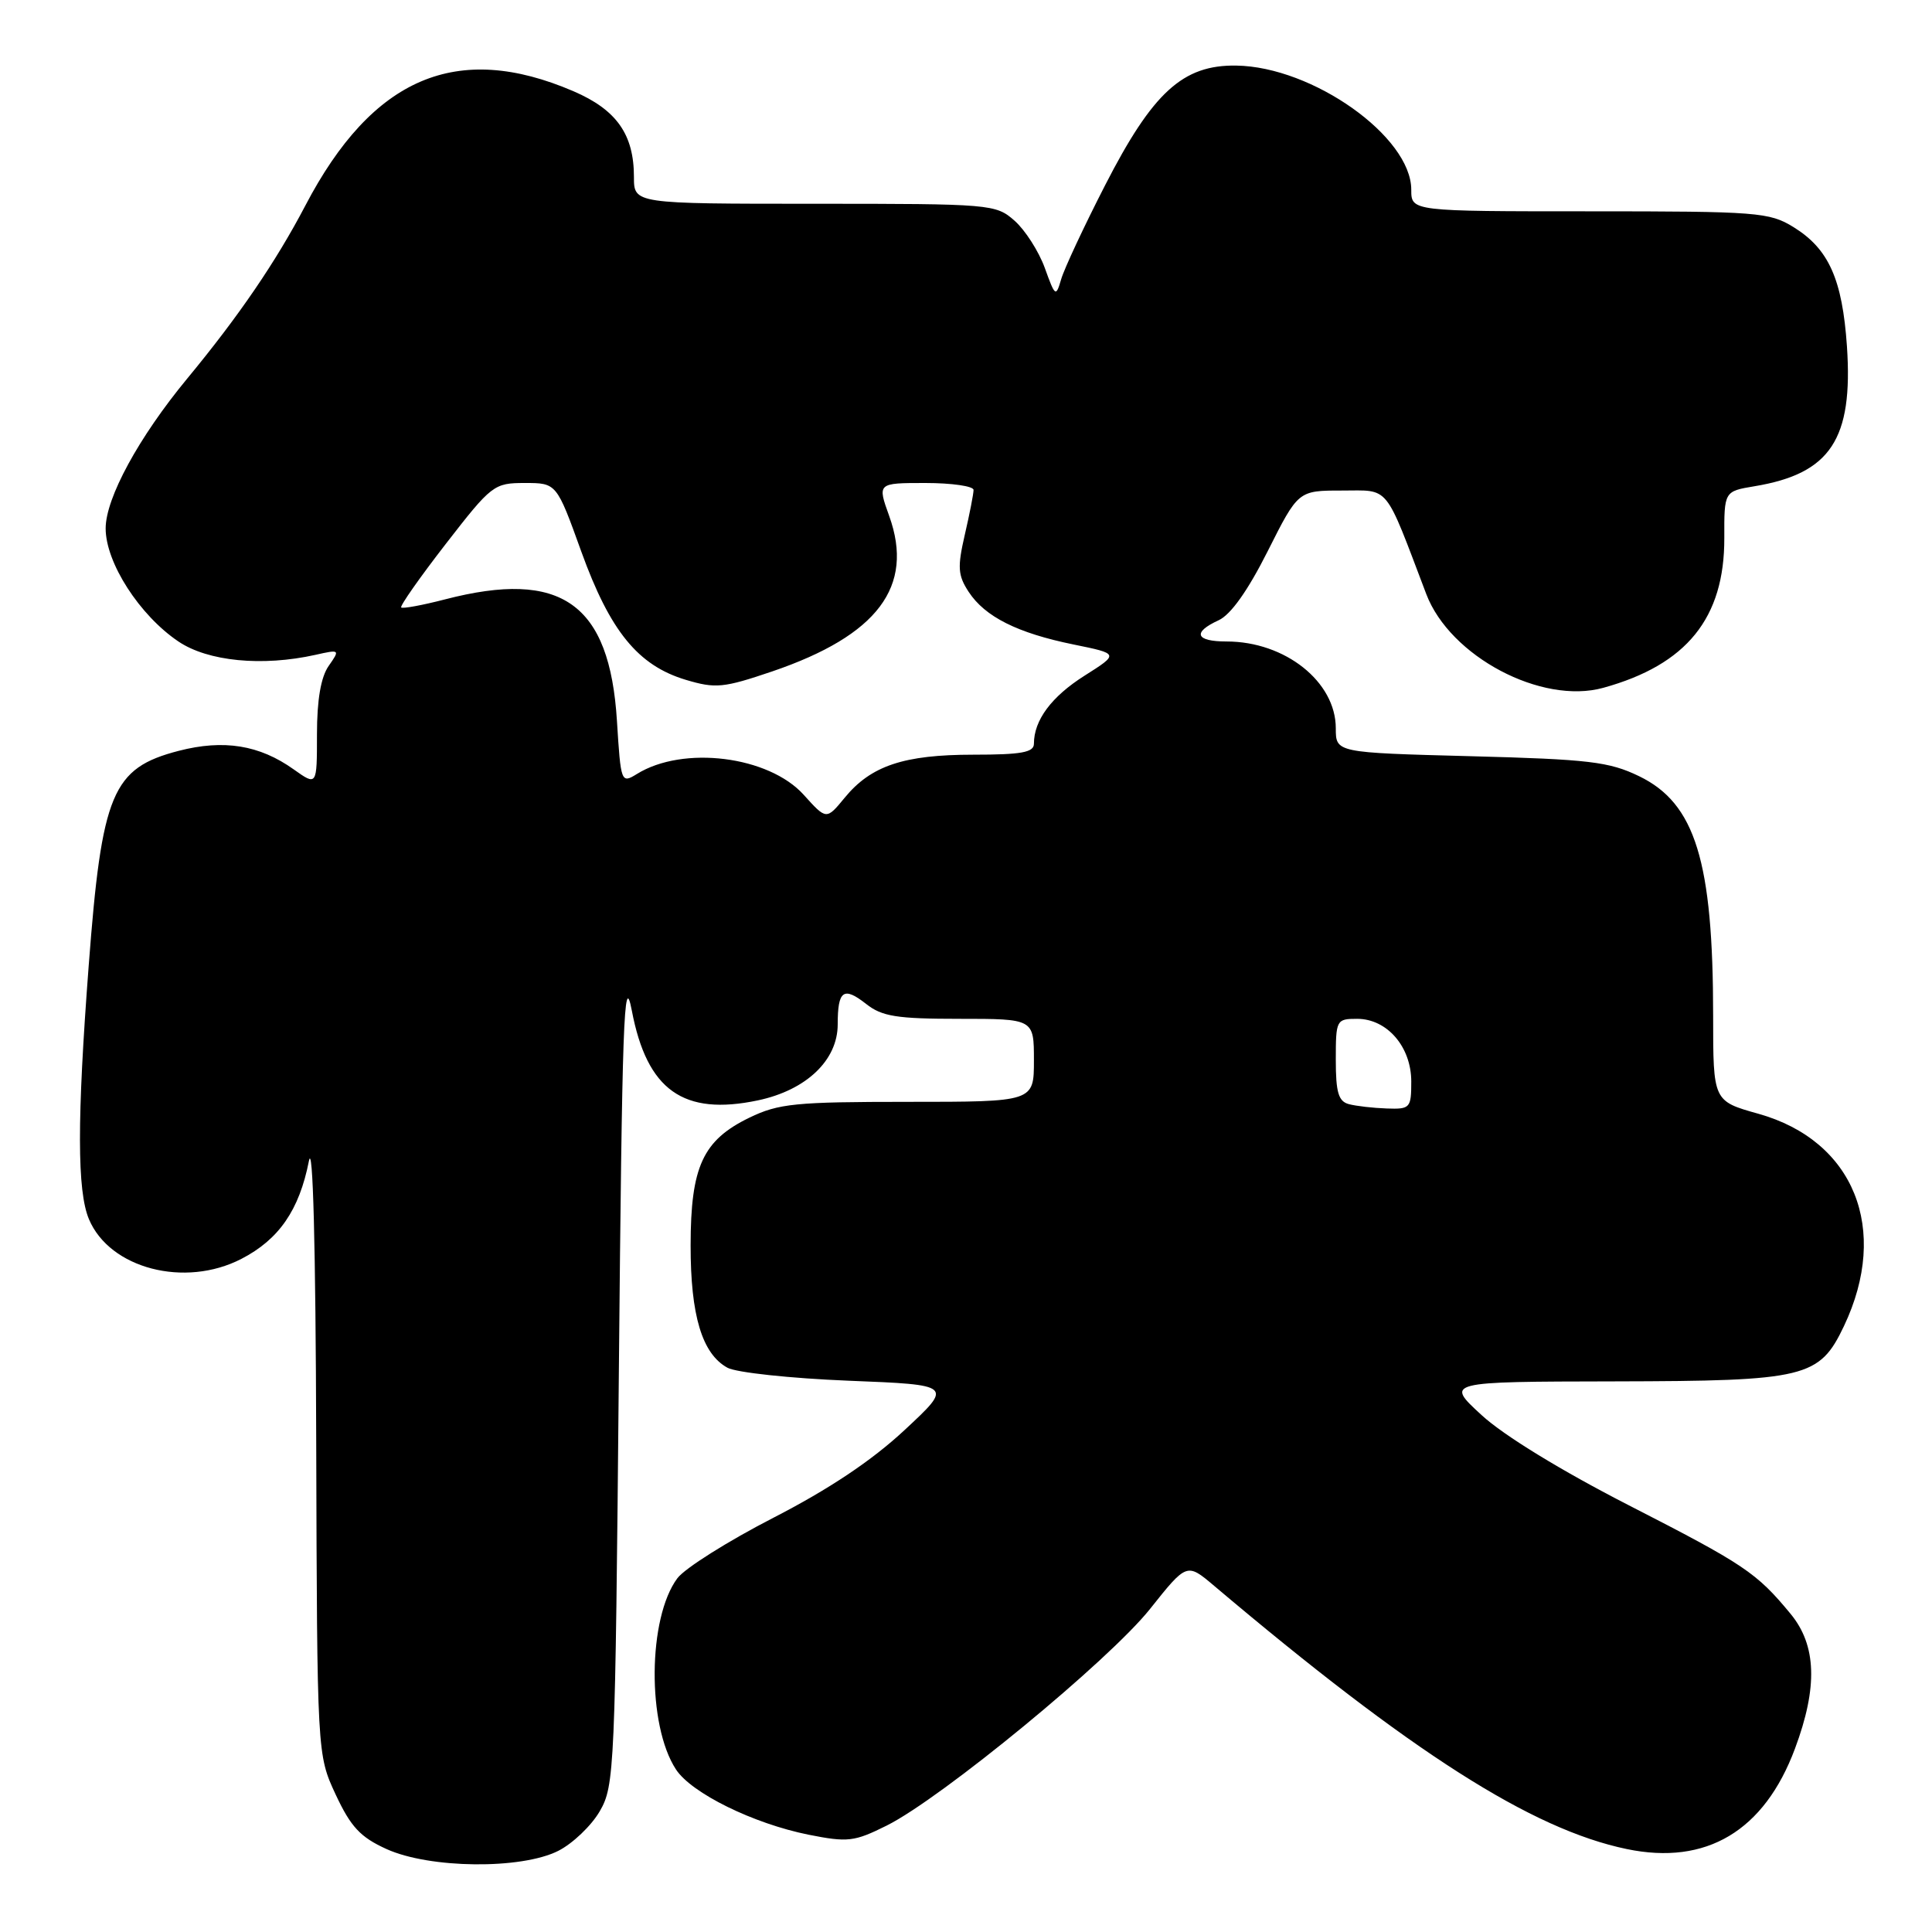 <?xml version="1.0" encoding="UTF-8" standalone="no"?>
<!DOCTYPE svg PUBLIC "-//W3C//DTD SVG 1.1//EN" "http://www.w3.org/Graphics/SVG/1.1/DTD/svg11.dtd" >
<svg xmlns="http://www.w3.org/2000/svg" xmlns:xlink="http://www.w3.org/1999/xlink" version="1.1" viewBox="0 0 256 256">
 <g >
 <path fill="currentColor"
d=" M 73.97 245.25 C 75.87 244.29 78.35 241.93 79.47 240.00 C 81.43 236.63 81.52 234.51 82.00 182.00 C 82.43 135.30 82.67 128.42 83.72 133.91 C 85.73 144.47 90.55 147.89 100.45 145.80 C 106.85 144.44 111.00 140.48 111.00 135.74 C 111.00 131.23 111.77 130.67 114.77 133.03 C 116.87 134.69 118.84 135.00 127.13 135.00 C 137.00 135.00 137.00 135.00 137.00 140.50 C 137.00 146.00 137.00 146.00 120.32 146.00 C 105.40 146.00 103.17 146.22 99.29 148.10 C 93.13 151.09 91.52 154.58 91.51 165.00 C 91.50 174.31 93.03 179.39 96.39 181.23 C 97.55 181.87 104.76 182.64 112.40 182.95 C 126.30 183.50 126.30 183.50 119.85 189.50 C 115.50 193.55 109.85 197.32 102.48 201.11 C 96.47 204.20 90.75 207.80 89.76 209.12 C 85.83 214.38 85.72 228.59 89.57 234.46 C 91.63 237.61 99.83 241.64 107.15 243.11 C 112.34 244.14 113.19 244.04 117.49 241.90 C 124.78 238.26 146.96 220.01 152.38 213.20 C 157.26 207.07 157.26 207.07 160.88 210.13 C 187.01 232.22 202.97 242.40 215.56 245.01 C 226.09 247.20 233.77 242.62 237.84 231.71 C 240.89 223.55 240.70 218.00 237.25 213.83 C 232.74 208.37 231.14 207.30 215.81 199.45 C 206.89 194.88 199.22 190.19 196.31 187.50 C 191.50 183.08 191.50 183.08 214.00 183.04 C 239.30 182.99 241.08 182.56 244.34 175.70 C 250.42 162.88 245.68 151.14 233.00 147.58 C 227.00 145.90 227.00 145.90 227.00 134.63 C 227.00 114.11 224.64 106.46 217.19 102.85 C 213.22 100.93 210.56 100.61 194.84 100.20 C 177.00 99.73 177.00 99.73 177.00 96.50 C 177.00 90.34 170.29 85.00 162.53 85.00 C 158.41 85.00 157.96 83.80 161.47 82.19 C 163.08 81.46 165.35 78.26 167.98 73.03 C 172.02 65.00 172.02 65.00 177.83 65.00 C 184.22 65.00 183.38 63.96 188.99 78.72 C 192.14 86.99 204.26 93.40 212.44 91.14 C 223.50 88.09 228.51 81.89 228.48 71.30 C 228.46 65.10 228.46 65.10 232.48 64.43 C 242.55 62.76 245.56 58.20 244.73 45.90 C 244.12 37.00 242.32 32.98 237.66 30.10 C 234.46 28.12 232.88 28.00 210.63 28.00 C 187.00 28.00 187.00 28.00 187.00 25.14 C 187.00 18.11 173.94 8.84 163.81 8.69 C 156.73 8.58 152.74 12.23 146.42 24.57 C 143.62 30.03 141.01 35.62 140.61 37.00 C 139.91 39.39 139.82 39.33 138.44 35.50 C 137.64 33.30 135.84 30.49 134.44 29.25 C 131.95 27.05 131.35 27.00 107.94 27.00 C 84.00 27.00 84.00 27.00 84.00 23.45 C 84.00 17.81 81.70 14.55 75.99 12.09 C 60.56 5.45 49.36 10.23 40.46 27.24 C 36.57 34.67 31.63 41.91 24.81 50.16 C 18.38 57.94 14.00 66.00 14.00 70.02 C 14.00 74.56 18.49 81.53 23.64 85.00 C 27.55 87.64 34.75 88.34 41.80 86.77 C 45.04 86.04 45.07 86.07 43.55 88.24 C 42.52 89.71 42.00 92.73 42.00 97.29 C 42.00 104.14 42.00 104.14 38.92 101.95 C 34.38 98.71 29.64 97.95 23.68 99.49 C 14.86 101.78 13.49 105.05 11.75 128.00 C 10.20 148.38 10.21 157.82 11.79 161.56 C 14.55 168.10 24.49 170.68 31.98 166.81 C 36.96 164.24 39.65 160.35 40.93 153.85 C 41.46 151.12 41.83 164.98 41.90 191.00 C 42.02 232.50 42.02 232.50 44.48 237.79 C 46.48 242.07 47.75 243.44 51.22 245.01 C 56.92 247.60 69.05 247.73 73.97 245.25 Z  M 178.75 146.31 C 177.35 145.95 177.00 144.75 177.00 140.43 C 177.00 135.14 177.07 135.00 179.83 135.00 C 183.80 135.00 187.00 138.71 187.00 143.31 C 187.00 146.83 186.85 146.99 183.75 146.88 C 181.96 146.82 179.71 146.56 178.75 146.31 Z  M 106.50 105.32 C 101.86 100.17 90.52 98.75 84.39 102.56 C 82.31 103.84 82.26 103.71 81.75 95.54 C 80.78 79.94 74.39 75.42 58.97 79.42 C 55.96 80.20 53.35 80.68 53.16 80.49 C 52.97 80.30 55.63 76.51 59.07 72.07 C 65.14 64.24 65.45 64.00 69.54 64.00 C 73.75 64.00 73.75 64.00 77.03 73.10 C 80.84 83.64 84.54 88.18 90.87 90.08 C 94.82 91.26 95.86 91.16 102.34 88.96 C 116.29 84.20 121.18 77.72 117.83 68.39 C 116.25 64.00 116.25 64.00 122.62 64.00 C 126.13 64.00 129.00 64.42 129.00 64.92 C 129.00 65.43 128.48 68.10 127.84 70.86 C 126.85 75.16 126.92 76.23 128.35 78.42 C 130.52 81.73 134.81 83.88 142.26 85.40 C 148.29 86.63 148.29 86.63 143.71 89.53 C 139.32 92.31 137.00 95.43 137.00 98.55 C 137.00 99.70 135.33 100.00 128.97 100.00 C 119.77 100.00 115.40 101.46 111.92 105.71 C 109.50 108.65 109.50 108.65 106.50 105.32 Z "/>
</g>
</svg>